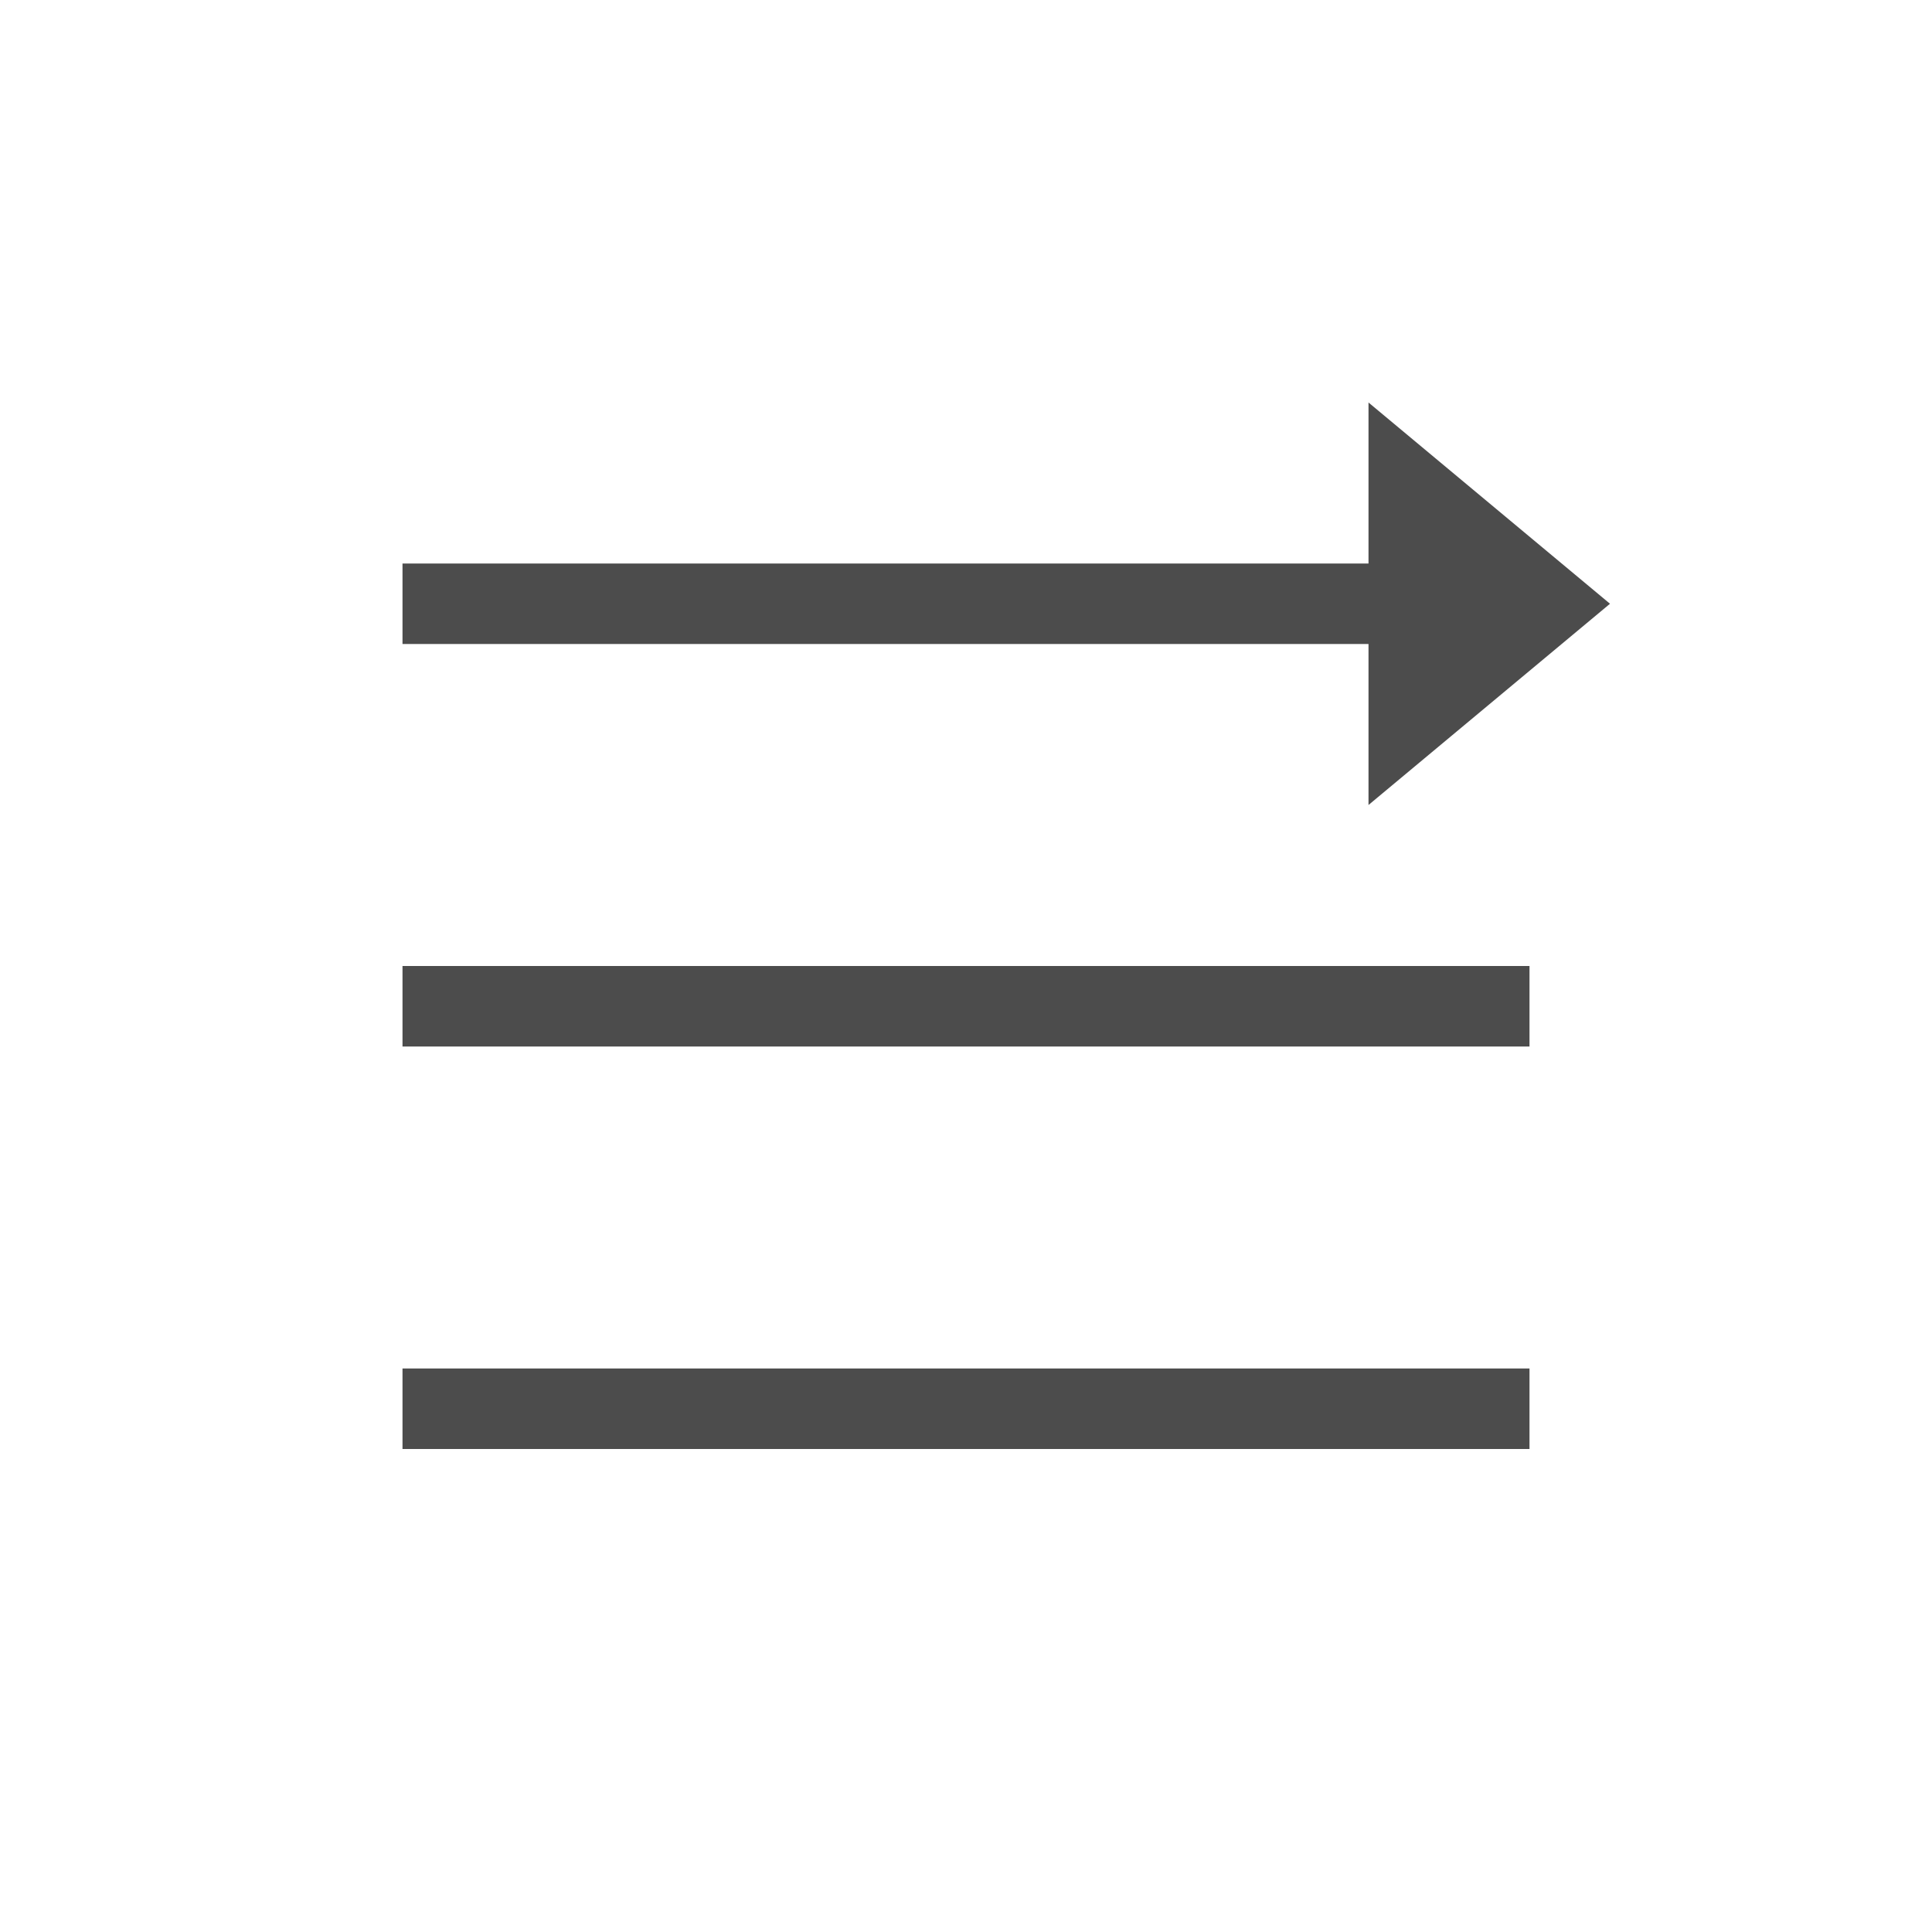 <?xml version="1.0" encoding="UTF-8"?>
<svg width="24px" height="24px" viewBox="0 0 24 24" version="1.1" xmlns="http://www.w3.org/2000/svg" xmlns:xlink="http://www.w3.org/1999/xlink">
    <!-- Generator: Sketch 46.2 (44496) - http://www.bohemiancoding.com/sketch -->
    <title>repeat_all_normal</title>
    <desc>Created with Sketch.</desc>
    <defs></defs>
    <g id="Page-1" stroke="none" stroke-width="1" fill="none" fill-rule="evenodd" fill-opacity="0.7">
        <g id="repeat_all_normal" fill-rule="nonzero" fill="#000000">
            <g id="Group-25" transform="translate(5, 5)">
                <path d="M12,3 L0,3 L0,2 L12,2 L12,0 L15,2.5 L12,5 L12,3 Z M14,8 L0,8 L0,7 L14,7 L14,8 Z M14,13 L0,13 L0,12 L14,12 L14,13 Z" id="Combined-Shape"></path>
            </g>
        </g>
    </g>
</svg>